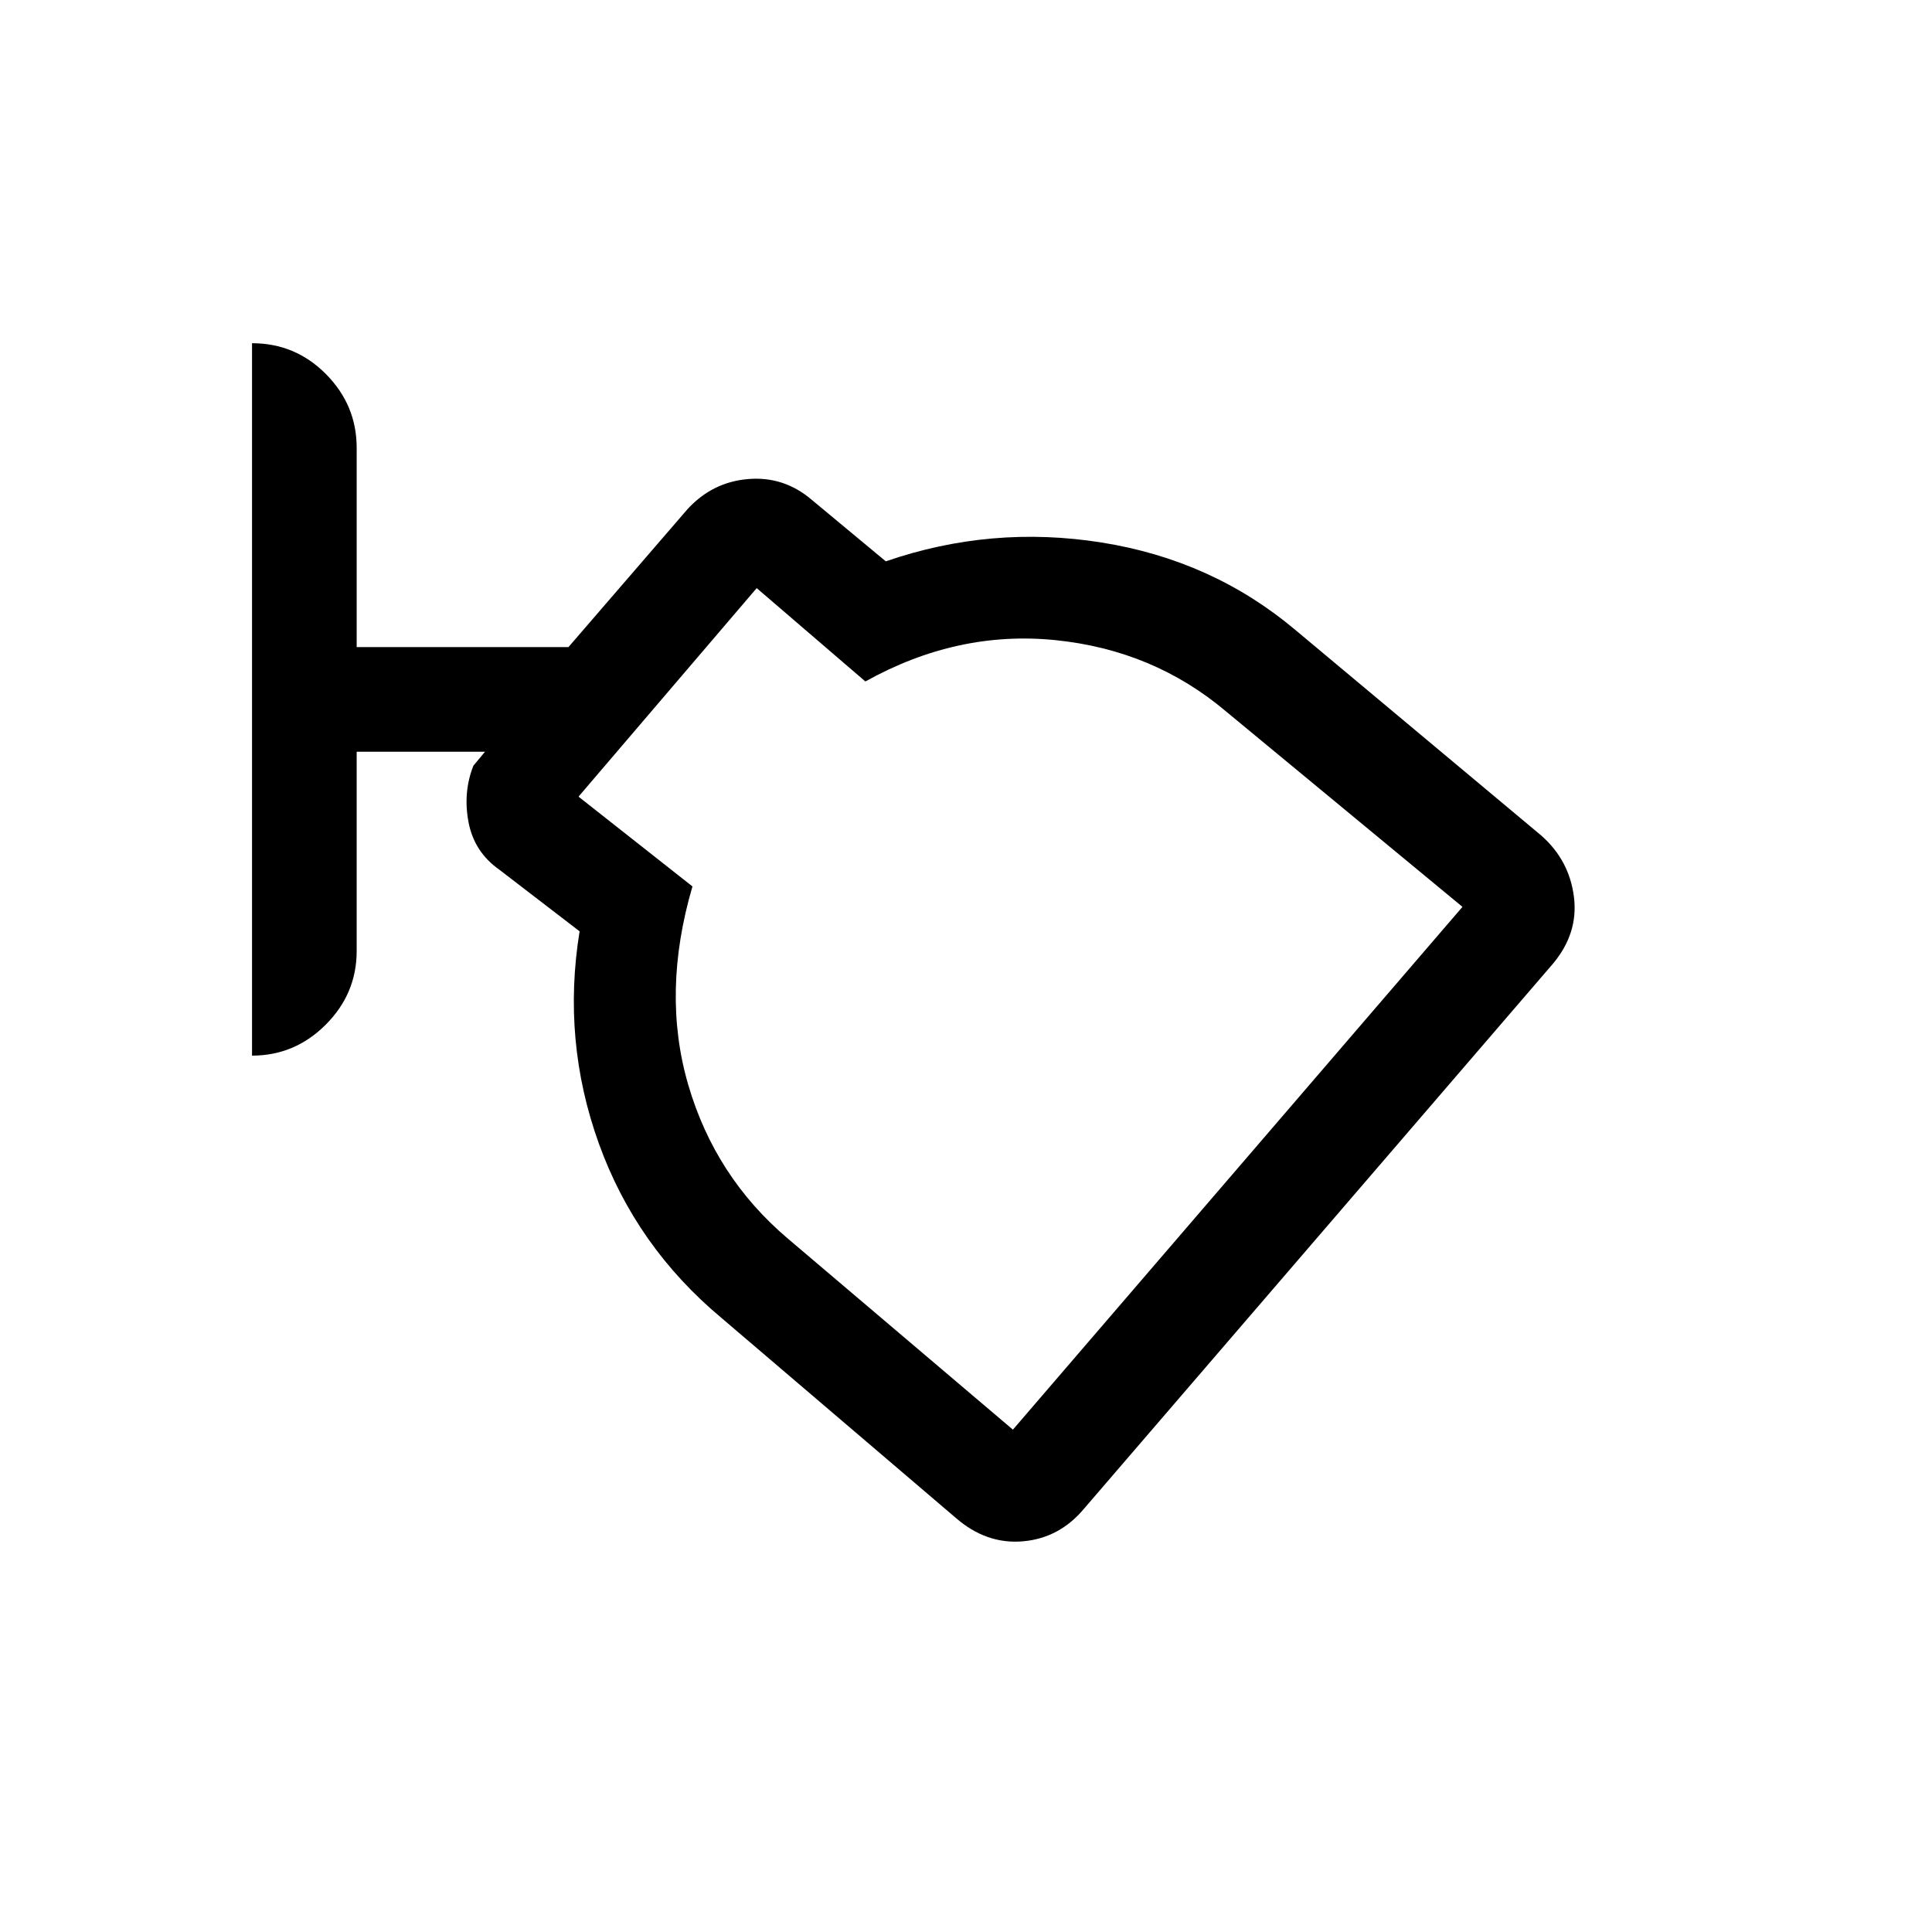 <svg xmlns="http://www.w3.org/2000/svg" height="20" viewBox="0 -960 960 960" width="20"><path d="M538.692-210.386q-12.231 14.668-30.385 16.257-18.153 1.589-33.384-11.642l-116.461-99.384q-42.43-35.427-60.868-86.559-18.439-51.132-9.593-105.517l-39.769-30.538q-12.615-8.846-15.423-23.692t2.423-28.077l5.77-6.923h-63.771v99.001q0 21.238-15.38 36.618-15.38 15.38-36.618 15.38V-789.46q21.538 0 36.768 15.381 15.23 15.38 15.23 36.618v99.001h105.231l59.154-68.539q12.365-13.471 30.144-14.966 17.779-1.495 31.625 10.351l36.769 30.538q52.384-18.076 107.268-9.346 54.885 8.731 96.038 43.269l122.461 102.384q13.846 12.231 16.154 30.385 2.307 18.153-10.539 33.384L538.692-210.386Zm-35.385-39.229 223.385-259.77-117.538-97.154Q573.077-637 524.385-641.923q-48.692-4.923-94.385 20.538l-54-46.385-88.539 103.617 56.615 44.615q-15.461 52.692-2.115 98.5 13.346 45.807 49.481 76.459l111.865 94.964Zm3.462-209.078Z"/></svg>
